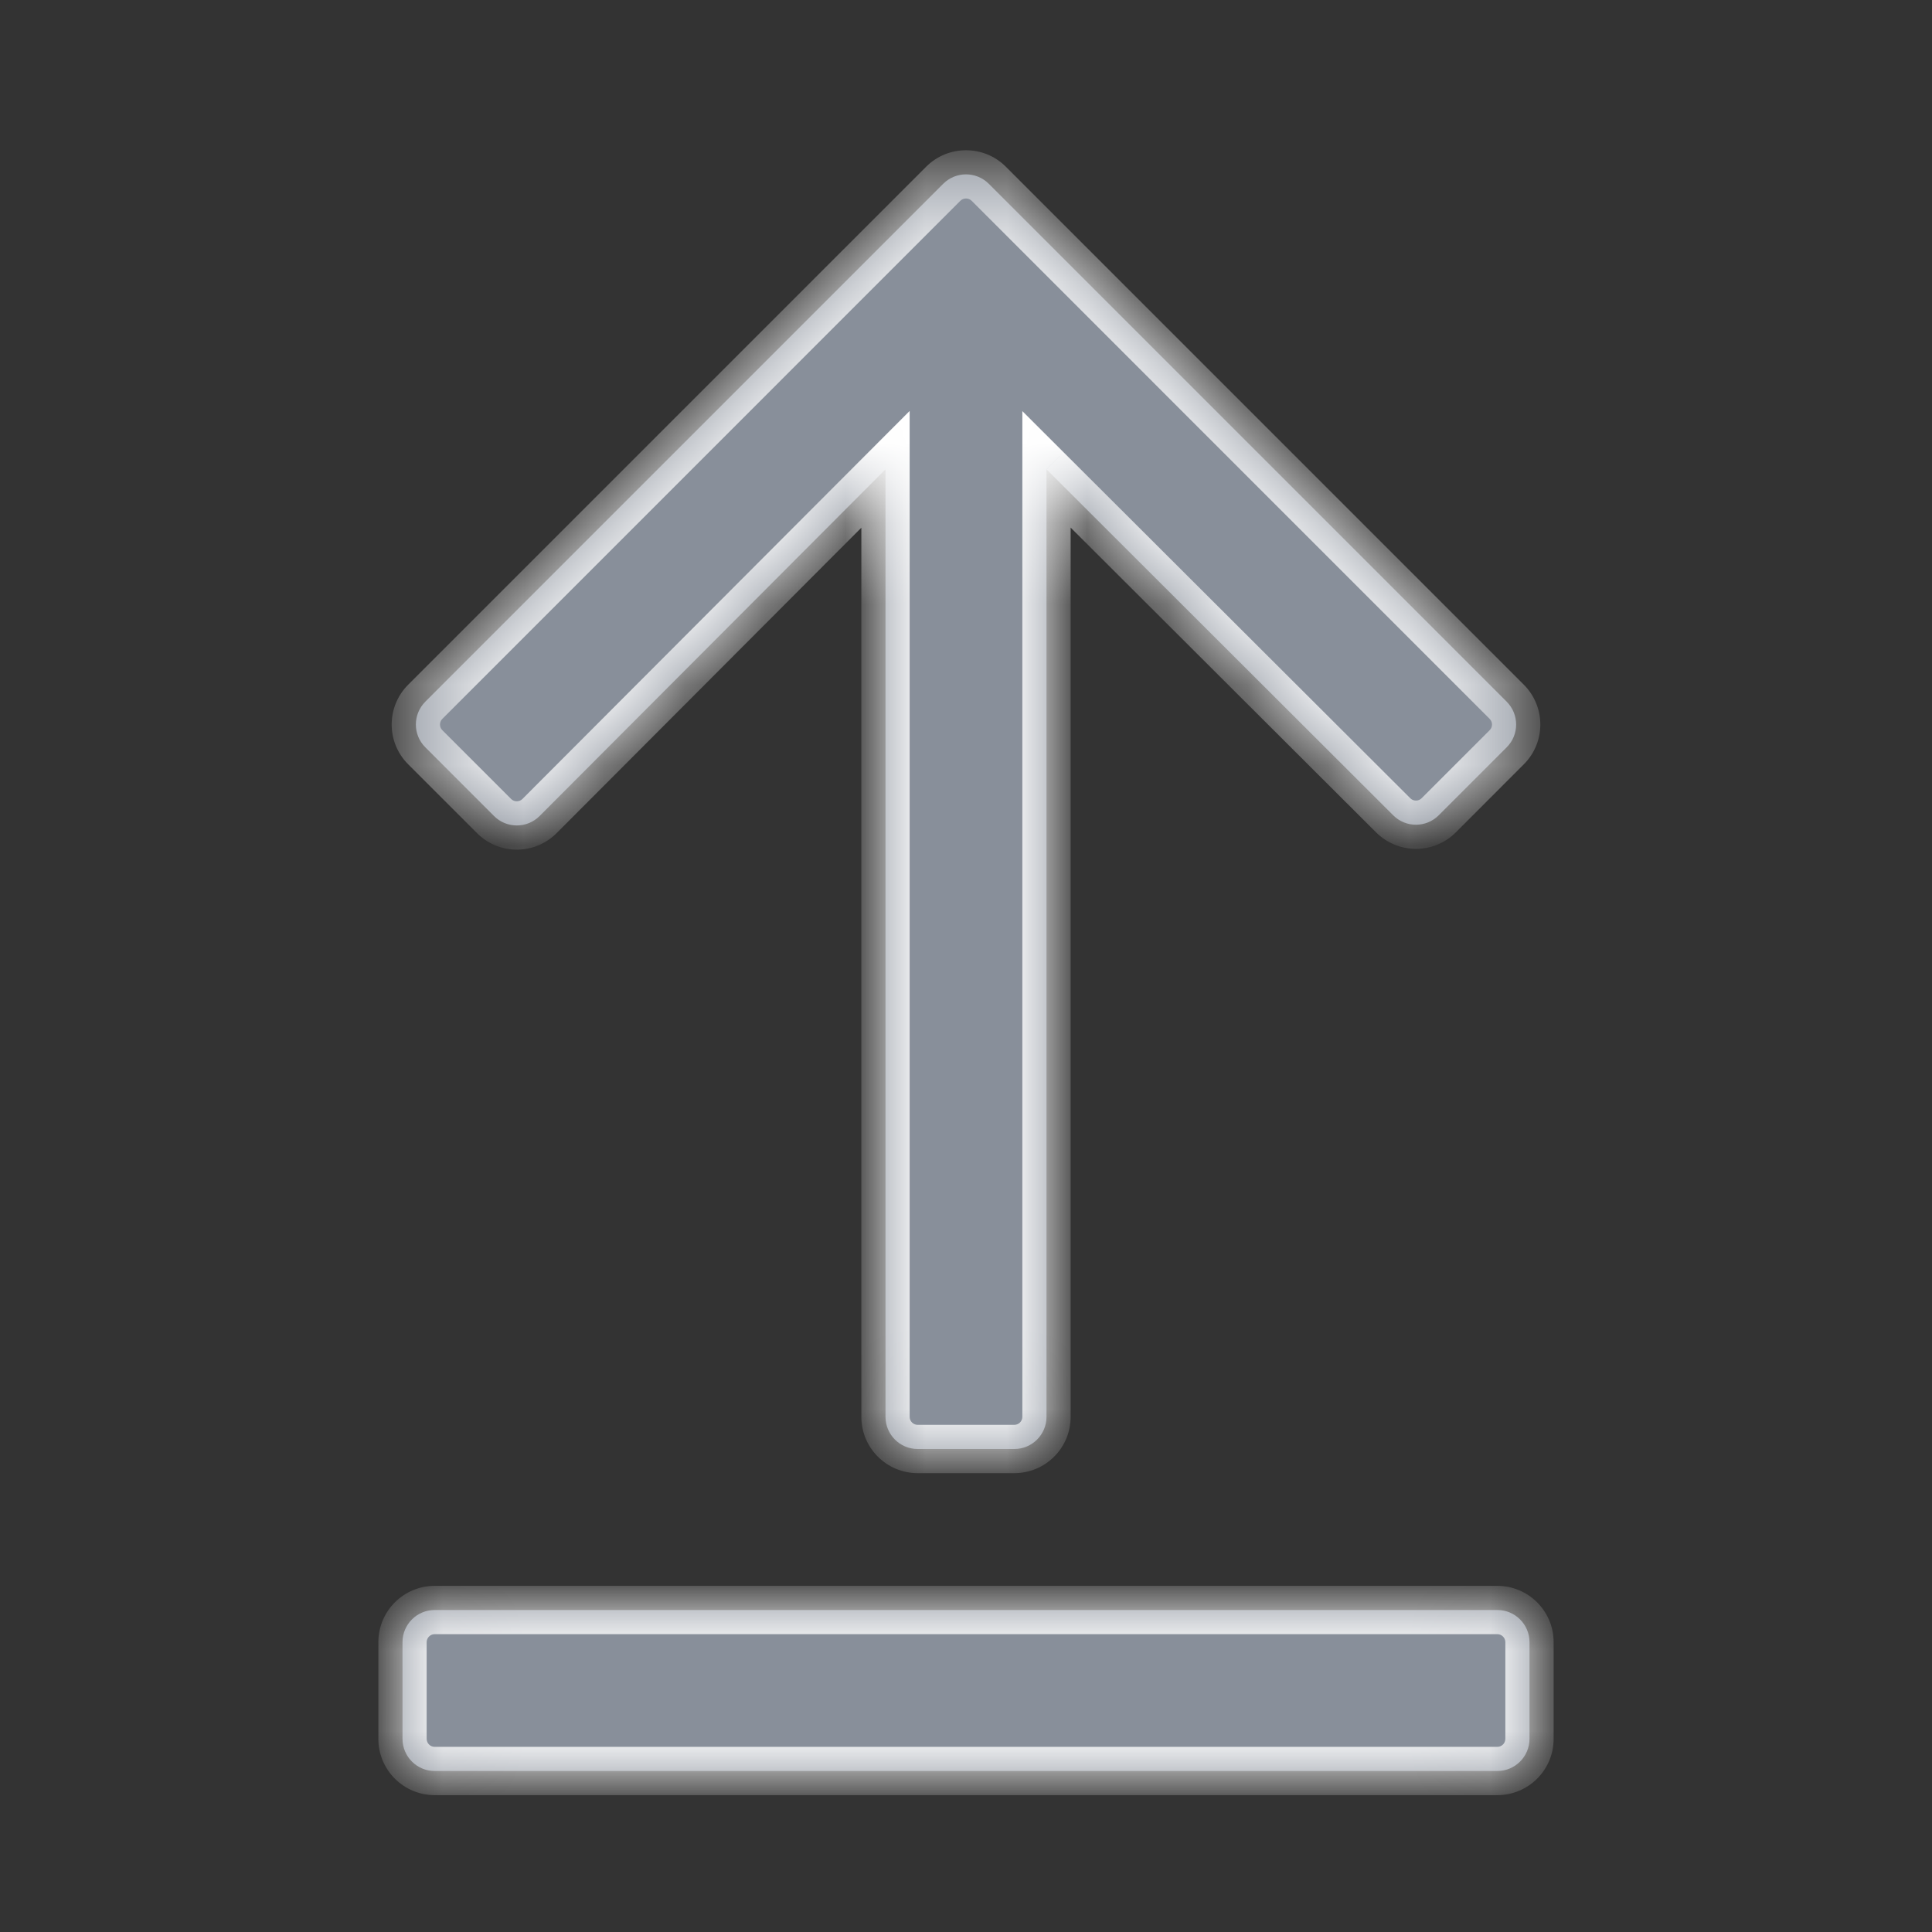 <svg width="24" height="24" viewBox="0 0 24 24" fill="none" xmlns="http://www.w3.org/2000/svg">
<rect x="0" y="0" width="24" height="24" fill="#333333" stroke="none"/>
<mask id="path-1-inside-1" fill="white">
<path fill-rule="evenodd" clip-rule="evenodd" d="M18.717 9.283C18.873 9.127 18.873 8.874 18.717 8.717L12.283 2.283C12.127 2.127 11.873 2.127 11.717 2.283L5.283 8.717C5.127 8.874 5.127 9.127 5.283 9.283L6.137 10.137C6.293 10.293 6.547 10.293 6.703 10.137L11 5.83V17.6C11 17.821 11.179 18 11.4 18H12.6C12.821 18 13 17.821 13 17.6V5.83L17.307 10.128C17.463 10.284 17.716 10.284 17.872 10.128L18.717 9.283ZM18.6 22C18.821 22 19 21.821 19 21.6V20.4C19 20.179 18.821 20 18.6 20H5.4C5.179 20 5 20.179 5 20.4V21.6C5 21.821 5.179 22 5.4 22H18.6Z"/>
</mask>
<path fill-rule="evenodd" clip-rule="evenodd" d="M18.717 9.283C18.873 9.127 18.873 8.874 18.717 8.717L12.283 2.283C12.127 2.127 11.873 2.127 11.717 2.283L5.283 8.717C5.127 8.874 5.127 9.127 5.283 9.283L6.137 10.137C6.293 10.293 6.547 10.293 6.703 10.137L11 5.83V17.6C11 17.821 11.179 18 11.4 18H12.6C12.821 18 13 17.821 13 17.6V5.83L17.307 10.128C17.463 10.284 17.716 10.284 17.872 10.128L18.717 9.283ZM18.6 22C18.821 22 19 21.821 19 21.6V20.4C19 20.179 18.821 20 18.6 20H5.4C5.179 20 5 20.179 5 20.4V21.6C5 21.821 5.179 22 5.4 22H18.6Z" fill="#888F9A"/>
<path d="M18.717 8.717L18.929 8.505L18.717 8.717ZM18.717 9.283L18.505 9.071L18.505 9.071L18.717 9.283ZM12.283 2.283L12.495 2.071V2.071L12.283 2.283ZM11.717 2.283L11.505 2.071V2.071L11.717 2.283ZM5.283 8.717L5.495 8.93H5.495L5.283 8.717ZM5.283 9.283L5.495 9.071L5.495 9.071L5.283 9.283ZM6.137 10.137L5.925 10.349L5.925 10.349L6.137 10.137ZM6.703 10.137L6.49 9.925L6.49 9.925L6.703 10.137ZM11 5.83H11.3V5.105L10.788 5.618L11 5.83ZM13 5.83L13.212 5.618L12.7 5.107V5.83H13ZM17.307 10.128L17.519 9.916V9.916L17.307 10.128ZM17.872 10.128L17.66 9.916V9.916L17.872 10.128ZM18.505 8.93C18.544 8.969 18.544 9.032 18.505 9.071L18.929 9.495C19.203 9.222 19.203 8.779 18.929 8.505L18.505 8.93ZM12.071 2.495L18.505 8.93L18.929 8.505L12.495 2.071L12.071 2.495ZM11.929 2.495C11.968 2.456 12.032 2.456 12.071 2.495L12.495 2.071C12.222 1.798 11.778 1.798 11.505 2.071L11.929 2.495ZM5.495 8.93L11.929 2.495L11.505 2.071L5.071 8.505L5.495 8.93ZM5.495 9.071C5.456 9.032 5.456 8.969 5.495 8.93L5.071 8.505C4.797 8.779 4.797 9.222 5.071 9.495L5.495 9.071ZM6.349 9.925L5.495 9.071L5.071 9.495L5.925 10.349L6.349 9.925ZM6.49 9.925C6.451 9.964 6.388 9.964 6.349 9.925L5.925 10.349C6.198 10.623 6.642 10.623 6.915 10.349L6.49 9.925ZM10.788 5.618L6.49 9.925L6.915 10.349L11.212 6.042L10.788 5.618ZM11.3 17.6V5.83H10.7V17.6H11.3ZM11.4 17.7C11.345 17.7 11.3 17.656 11.3 17.6H10.7C10.7 17.987 11.013 18.3 11.4 18.3V17.7ZM12.6 17.7H11.4V18.3H12.6V17.7ZM12.7 17.6C12.7 17.656 12.655 17.7 12.6 17.7V18.3C12.987 18.3 13.3 17.987 13.3 17.6H12.7ZM12.7 5.83V17.6H13.3V5.83H12.7ZM17.519 9.916L13.212 5.618L12.788 6.043L17.095 10.341L17.519 9.916ZM17.66 9.916C17.621 9.955 17.558 9.955 17.519 9.916L17.095 10.341C17.369 10.613 17.811 10.613 18.085 10.34L17.66 9.916ZM18.505 9.071L17.66 9.916L18.085 10.34L18.929 9.495L18.505 9.071ZM18.7 21.6C18.7 21.656 18.655 21.7 18.6 21.7V22.3C18.987 22.3 19.3 21.987 19.3 21.6H18.7ZM18.7 20.4V21.6H19.3V20.4H18.7ZM18.6 20.3C18.655 20.3 18.7 20.345 18.7 20.4H19.3C19.3 20.014 18.987 19.7 18.6 19.7V20.3ZM5.4 20.3H18.6V19.7H5.4V20.3ZM5.3 20.4C5.3 20.345 5.345 20.3 5.4 20.3V19.7C5.013 19.7 4.7 20.014 4.7 20.4H5.3ZM5.3 21.6V20.4H4.7V21.6H5.3ZM5.4 21.7C5.345 21.7 5.3 21.656 5.3 21.6H4.7C4.7 21.987 5.013 22.3 5.4 22.3V21.7ZM18.6 21.7H5.4V22.3H18.6V21.7Z" fill="white" mask="url(#path-1-inside-1)"/>
</svg>
